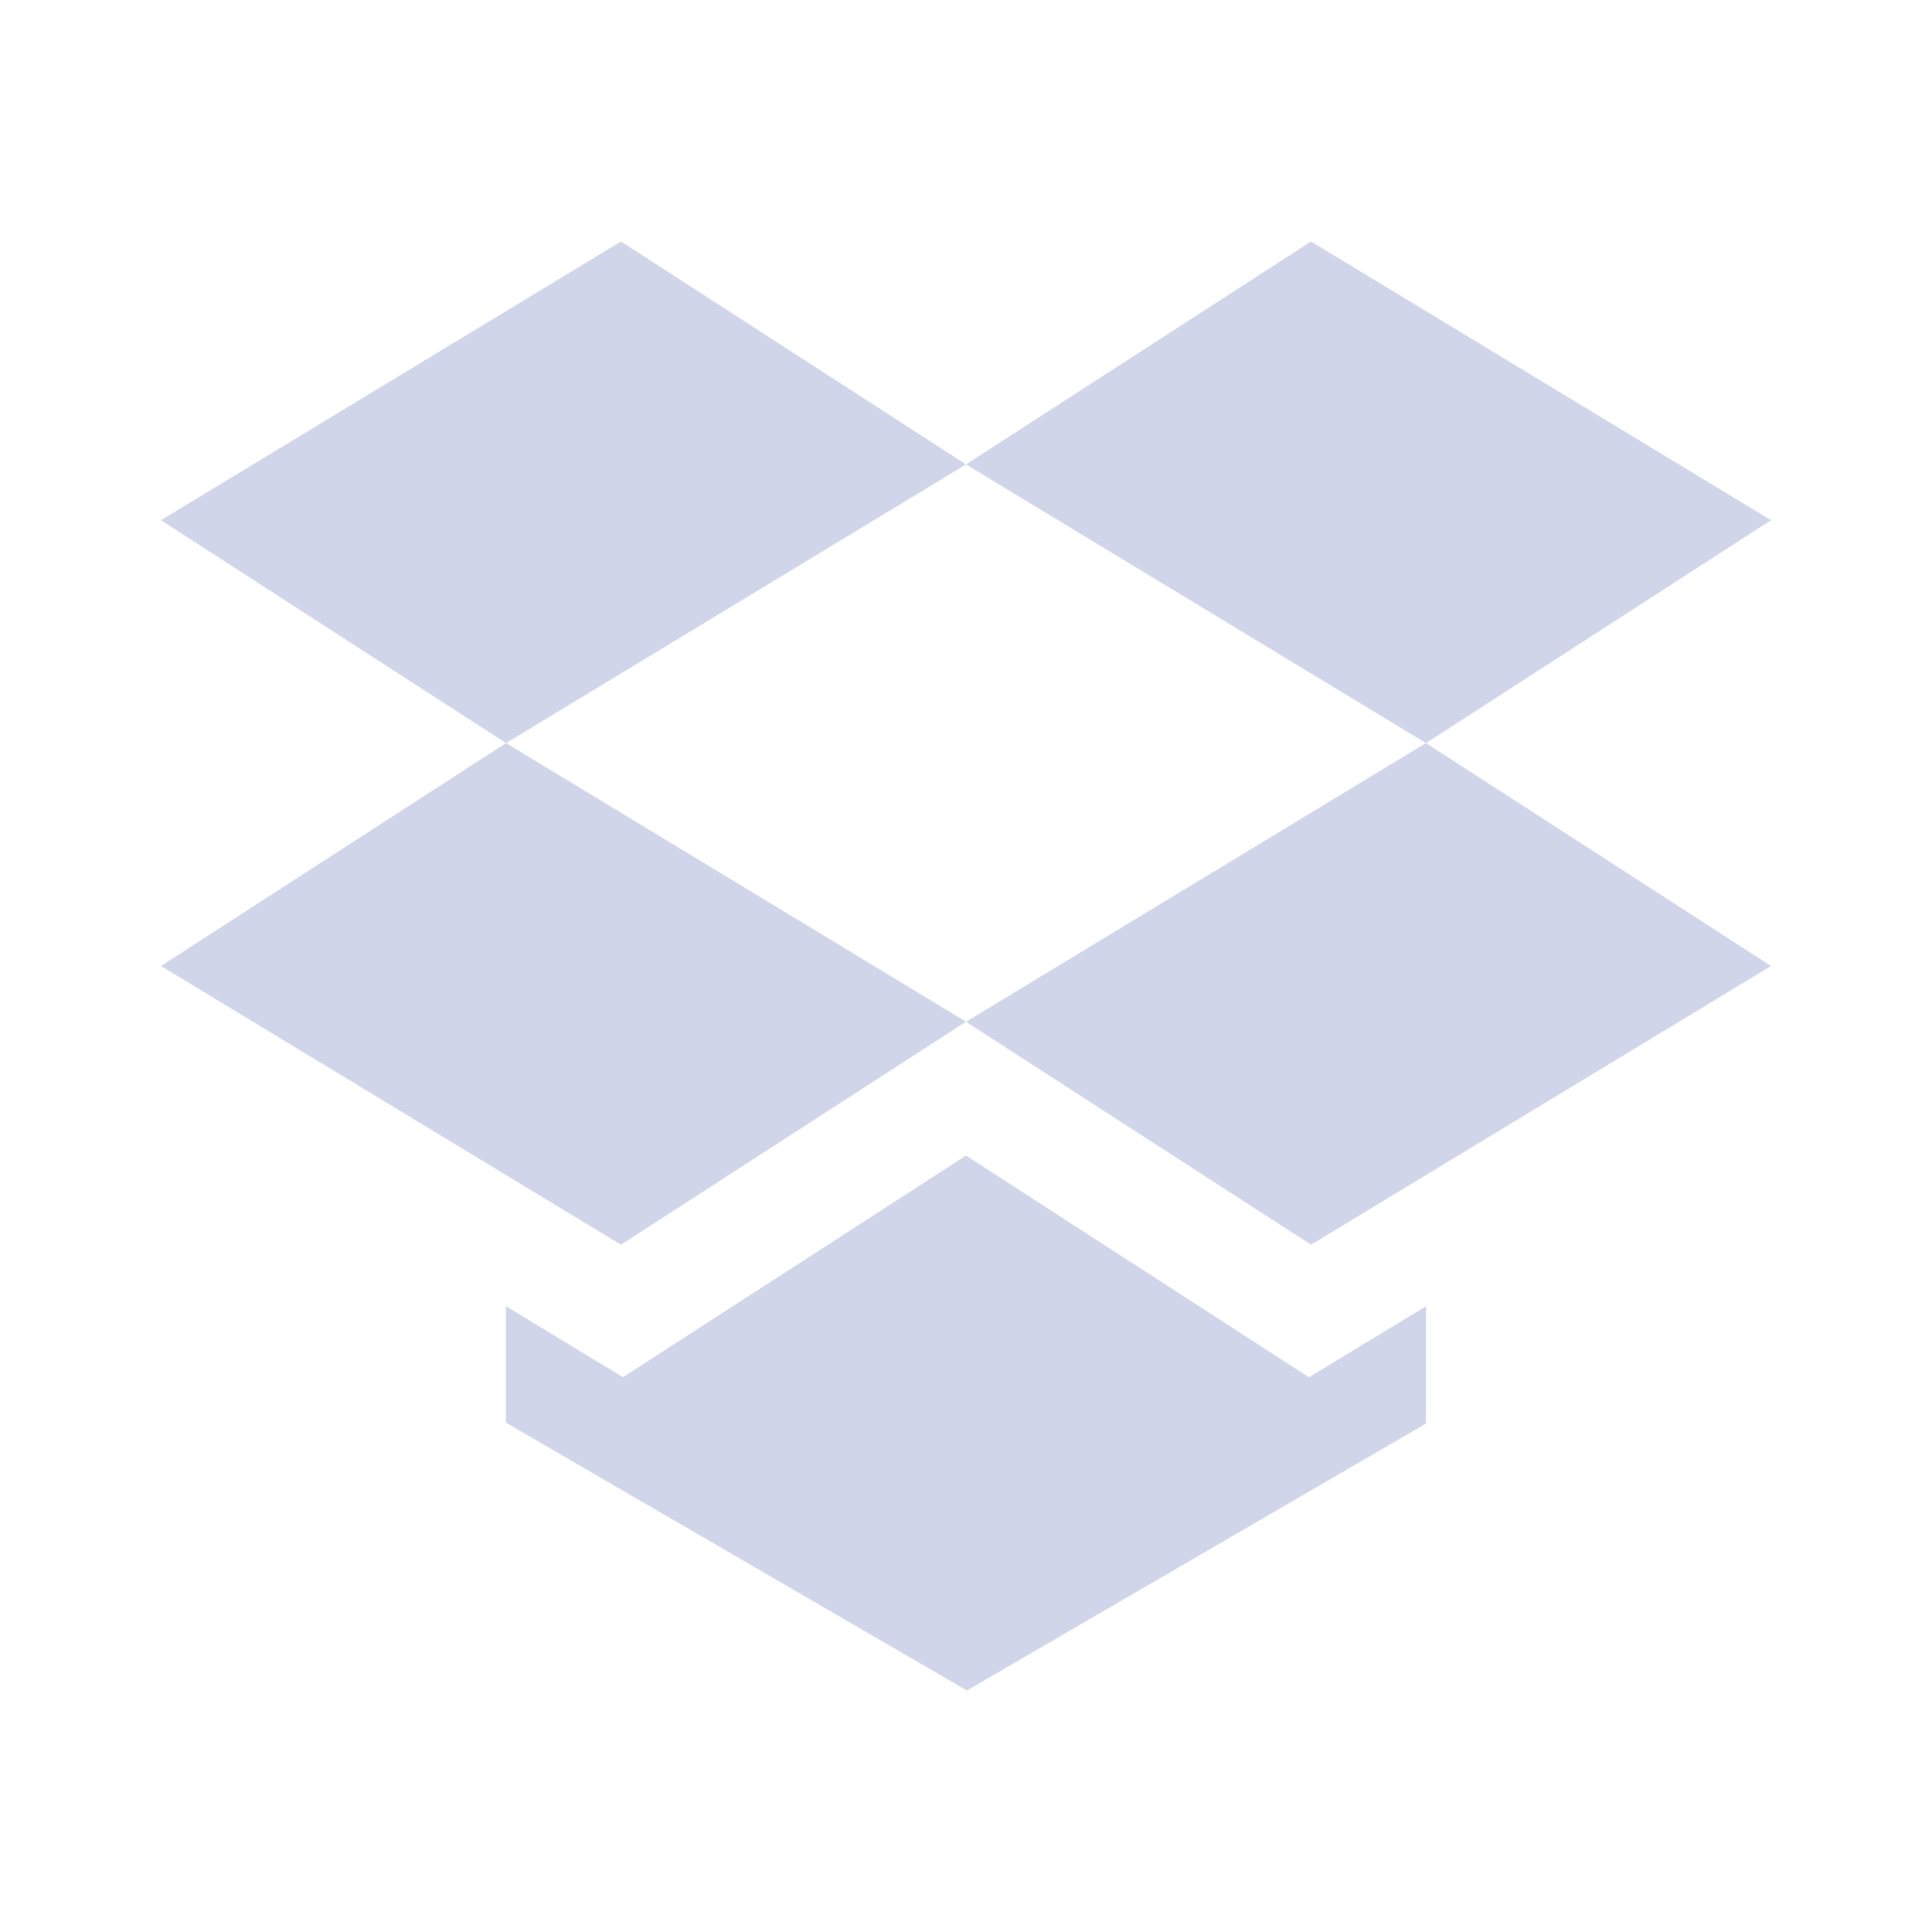 <?xml version="1.0" encoding="UTF-8" standalone="no"?>
<svg
   viewBox="0 0 24 24"
   width="24"
   height="24"
   version="1.1"
   id="svg1887"
   sodipodi:docname="dropboxstatus-logo.svg"
   inkscape:version="1.2.1 (9c6d41e410, 2022-07-14)"
   xmlns:inkscape="http://www.inkscape.org/namespaces/inkscape"
   xmlns:sodipodi="http://sodipodi.sourceforge.net/DTD/sodipodi-0.dtd"
   xmlns="http://www.w3.org/2000/svg"
   xmlns:svg="http://www.w3.org/2000/svg">
  <sodipodi:namedview
     id="namedview1889"
     pagecolor="#ffffff"
     bordercolor="#666666"
     borderopacity="1.0"
     inkscape:showpageshadow="2"
     inkscape:pageopacity="0.0"
     inkscape:pagecheckerboard="0"
     inkscape:deskcolor="#d1d1d1"
     showgrid="true"
     inkscape:zoom="9.8333333"
     inkscape:cx="1.6271186"
     inkscape:cy="12.050847"
     inkscape:window-width="1920"
     inkscape:window-height="1002"
     inkscape:window-x="0"
     inkscape:window-y="0"
     inkscape:window-maximized="1"
     inkscape:current-layer="svg1887">
    <inkscape:grid
       type="xygrid"
       id="grid2040" />
  </sodipodi:namedview>
  <defs
     id="defs3051">
    <style
       type="text/css"
       id="current-color-scheme">
.ColorScheme-Text { 
    color:#d1d5e9;
}
      </style>
  </defs>
  <path
     d="M 7.714,3 2,6.462 6.286,9.231 12,5.769 Z m 4.286,2.769 5.714,3.462 L 22,6.462 16.286,3 Z m 5.714,3.462 -5.714,3.462 4.286,2.769 L 22,12 Z M 12,12.692 6.286,9.231 2,12 7.714,15.462 Z m 0,1.663 -4.261,2.753 -1.454,-0.882 v 0.2 1.247 L 12.011,21 17.714,17.684 V 16.441 16.227 l -1.454,0.882 z"
     style="enable-background:new;stroke-width:1.313;fill-opacity:1;fill:currentColor;"
     class="ColorScheme-Text"
     id="path58-7" />
</svg>
